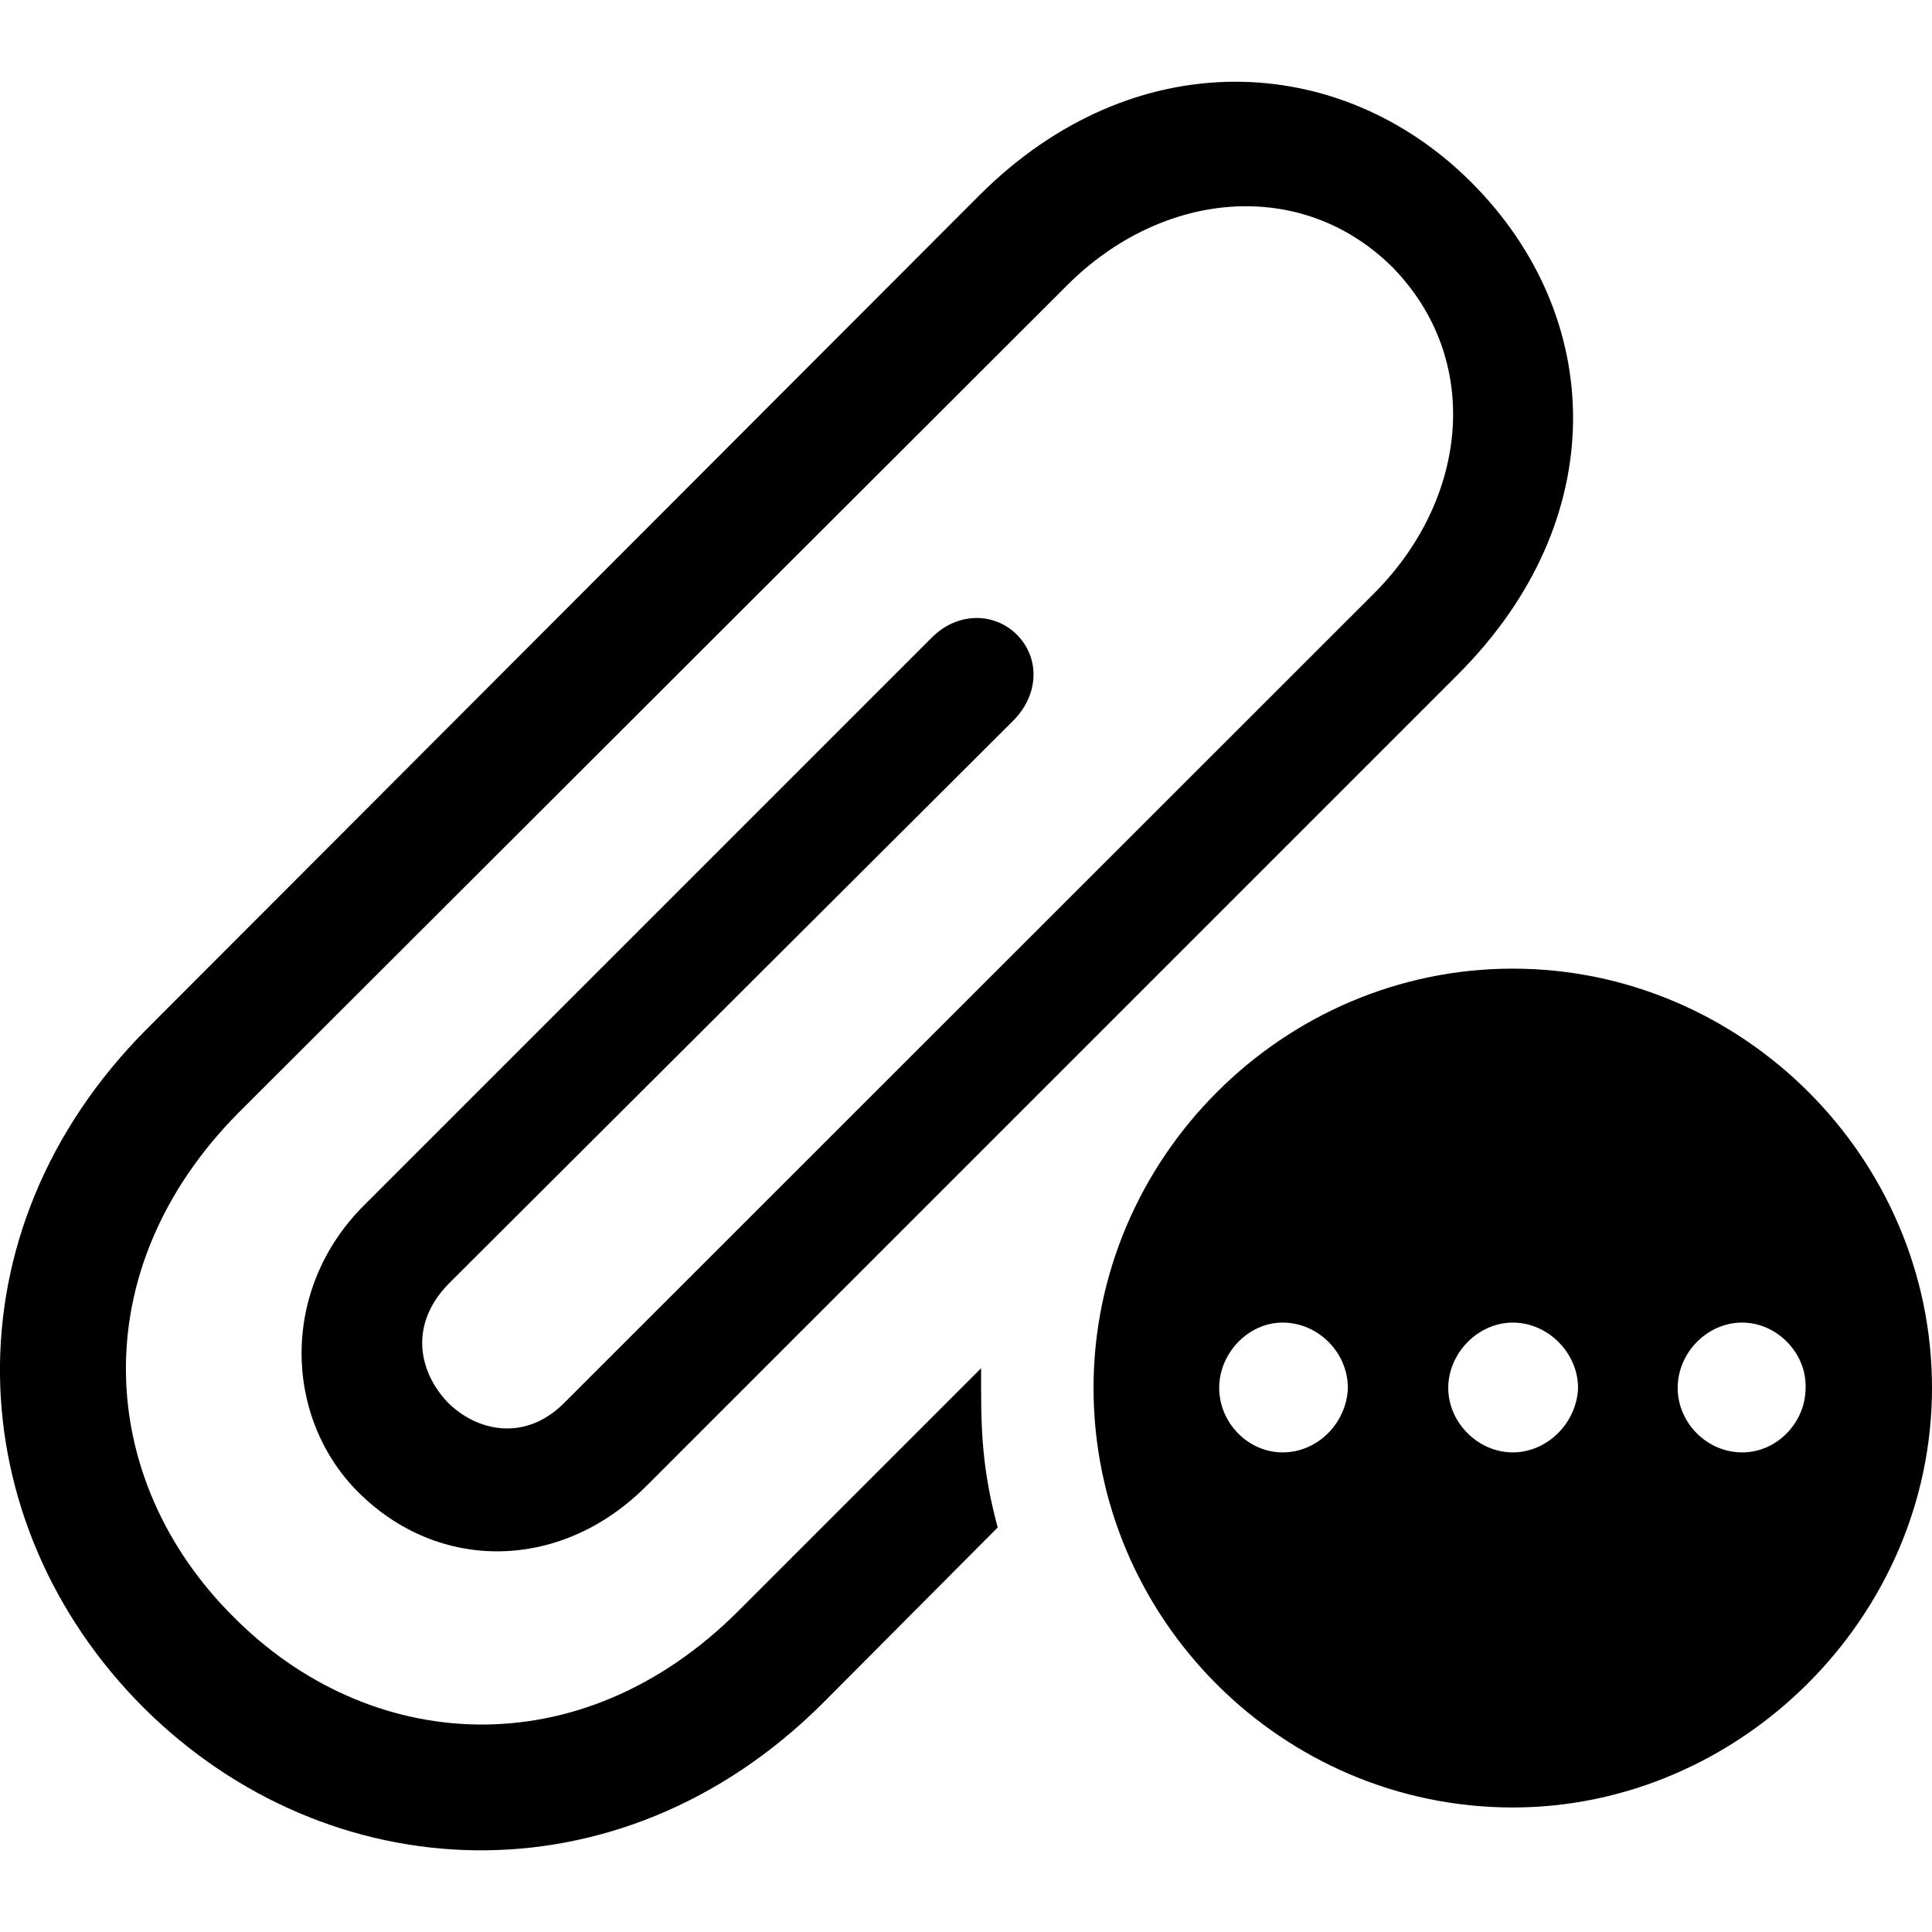 <?xml version="1.0" ?><!-- Generator: Adobe Illustrator 25.0.0, SVG Export Plug-In . SVG Version: 6.00 Build 0)  --><svg xmlns="http://www.w3.org/2000/svg" xmlns:xlink="http://www.w3.org/1999/xlink" version="1.1" id="Layer_1" x="0px" y="0px" viewBox="0 0 512 512" style="enable-background:new 0 0 512 512;" xml:space="preserve">
<path d="M38,452.5c48.8,48.6,126,52.7,180-1.1l46.4-46.6c-4.6-17.1-4.4-28-4.4-42.2l-64.3,64.3c-42,42-98,37.8-133.9,1.5  c-36.1-35.9-40.2-91.6,1.5-133.6L282.8,75.6c25.2-25.2,62.1-28.7,86.2-4.8c23.8,24.3,20.3,61-4.6,86.2L150,371.3  c-10.7,11.2-23.8,7.9-31.3,0.4c-7.4-7.7-10.7-20.3,0.2-31.5l149.8-149.4c6.6-6.8,7-16.4,0.7-22.7c-6.3-6.1-16-5.7-22.5,0.9  L96.6,319.3c-22.5,22.3-21.4,56.4-1.7,76.1c21.4,21.4,53.8,21,76.3-1.5l215.2-215.2c40.9-40.9,39.2-94.7,3.5-130.4  c-34.8-34.8-89.5-37.4-130.4,3.5L39.1,272.5C-14.9,326.5-10.8,403.7,38,452.5z M400.9,479C461,479,512,428.7,512,367.8  c0-61-50.3-111.1-111.1-111.1c-61,0-111.1,50.3-111.1,111.1C289.8,429.1,339.9,479,400.9,479z M339.9,384.9  c-9.2,0-16.8-7.9-16.8-17.1c0-9.2,7.7-17.3,16.8-17.3c9.6,0,17.3,8.1,17.3,17.3C356.9,377,349.3,384.9,339.9,384.9z M400.9,384.9  c-9.2,0-17.1-7.9-17.1-17.1c0-9.2,7.9-17.3,17.1-17.3c9.4,0,17.3,8.1,17.3,17.3C417.9,377,410.1,384.9,400.9,384.9z M461.7,384.9  c-9.4,0-17.1-7.9-17.1-17.1c0-9.2,7.7-17.3,17.1-17.3c9.2,0,17.1,8.1,16.8,17.3C478.5,377,470.9,384.9,461.7,384.9z"/>
</svg>